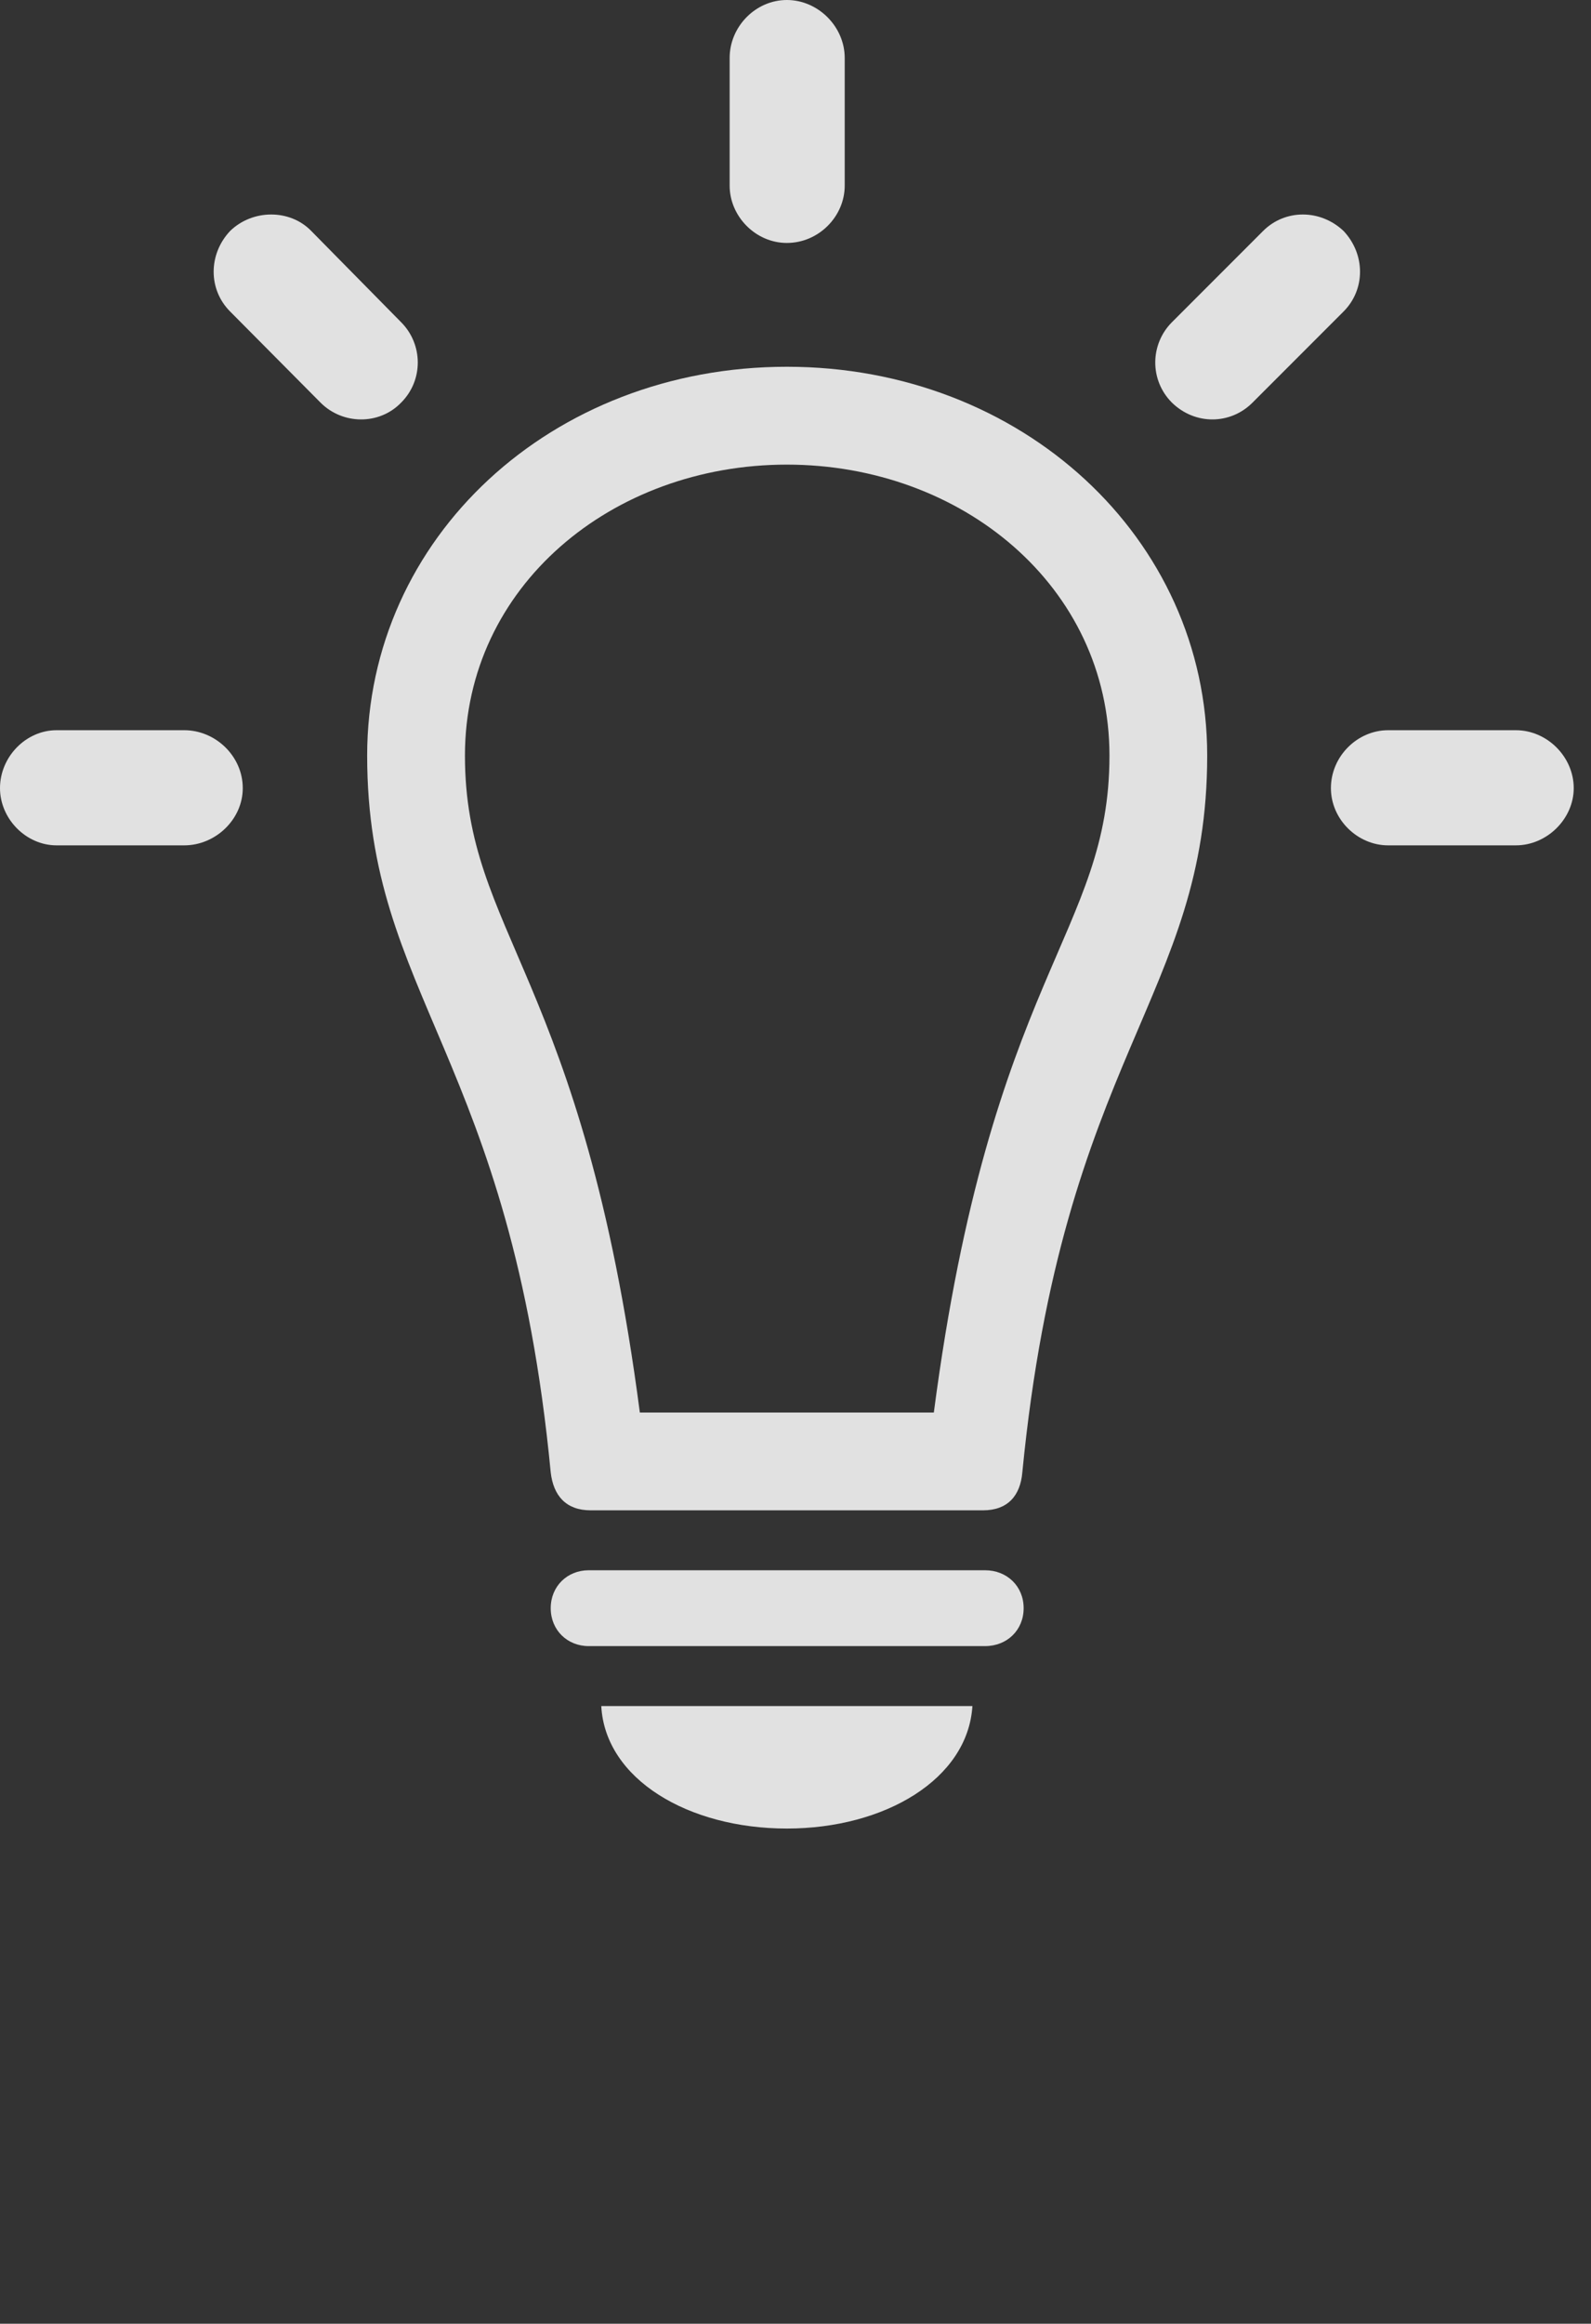 <?xml version="1.0" encoding="UTF-8"?>
<!--Generator: Apple Native CoreSVG 326-->
<!DOCTYPE svg
PUBLIC "-//W3C//DTD SVG 1.1//EN"
       "http://www.w3.org/Graphics/SVG/1.1/DTD/svg11.dtd">
<svg version="1.1" xmlns="http://www.w3.org/2000/svg" xmlns:xlink="http://www.w3.org/1999/xlink" viewBox="0 0 32.703 47.728">
 <rect x="0" y="0" width="32.703" height="47.728" fill="#333333" stroke="none"/>
 <g>
  <rect height="47.728" opacity="0" width="32.703" x="0" y="0"/>
  <path d="M3.787 17.363C4.43 17.363 4.99 16.83 4.99 16.188C4.99 15.531 4.43 14.998 3.787 14.998L1.162 14.998C0.533 14.998 0 15.545 0 16.188C0 16.816 0.533 17.363 1.162 17.363ZM6.59 8.271C7.041 8.723 7.793 8.736 8.244 8.271C8.709 7.807 8.695 7.068 8.244 6.617L6.398 4.744C5.961 4.293 5.195 4.293 4.73 4.744C4.279 5.223 4.279 5.947 4.73 6.398ZM14.998 3.814C14.998 4.443 15.531 4.99 16.174 4.99C16.83 4.99 17.363 4.443 17.363 3.814L17.363 1.189C17.363 0.547 16.816 0 16.174 0C15.531 0 14.998 0.547 14.998 1.189ZM24.09 6.617C23.639 7.068 23.625 7.807 24.09 8.271C24.568 8.736 25.293 8.723 25.744 8.271L27.617 6.398C28.068 5.947 28.068 5.223 27.617 4.744C27.139 4.293 26.414 4.293 25.963 4.744ZM31.158 17.363C31.801 17.363 32.348 16.816 32.348 16.188C32.348 15.545 31.801 14.998 31.158 14.998L28.533 14.998C27.904 14.998 27.357 15.531 27.357 16.188C27.357 16.83 27.904 17.363 28.533 17.363Z" fill="white" fill-opacity="0.85"/>
  <path d="M16.174 7.533C11.334 7.533 7.547 11.047 7.547 15.518C7.547 20.467 10.5 21.697 11.32 30.242C11.375 30.721 11.635 31.021 12.141 31.021L20.207 31.021C20.713 31.021 20.973 30.721 21.014 30.242C21.848 21.697 24.814 20.467 24.814 15.518C24.814 11.047 21 7.533 16.174 7.533ZM16.174 9.543C19.77 9.543 22.805 12.045 22.805 15.518C22.805 19.182 20.371 20.029 19.195 29.012L13.152 29.012C11.977 20.029 9.557 19.182 9.557 15.518C9.557 12.045 12.578 9.543 16.174 9.543ZM12.1 33.81L20.248 33.81C20.699 33.81 21.041 33.482 21.041 33.031C21.041 32.58 20.699 32.252 20.248 32.252L12.1 32.252C11.662 32.252 11.32 32.58 11.32 33.031C11.32 33.482 11.662 33.81 12.1 33.81ZM16.174 37.557C18.184 37.557 19.893 36.545 19.988 35.041L12.359 35.041C12.441 36.545 14.15 37.557 16.174 37.557Z" fill="white" fill-opacity="0.85"/>
 </g>
</svg>
